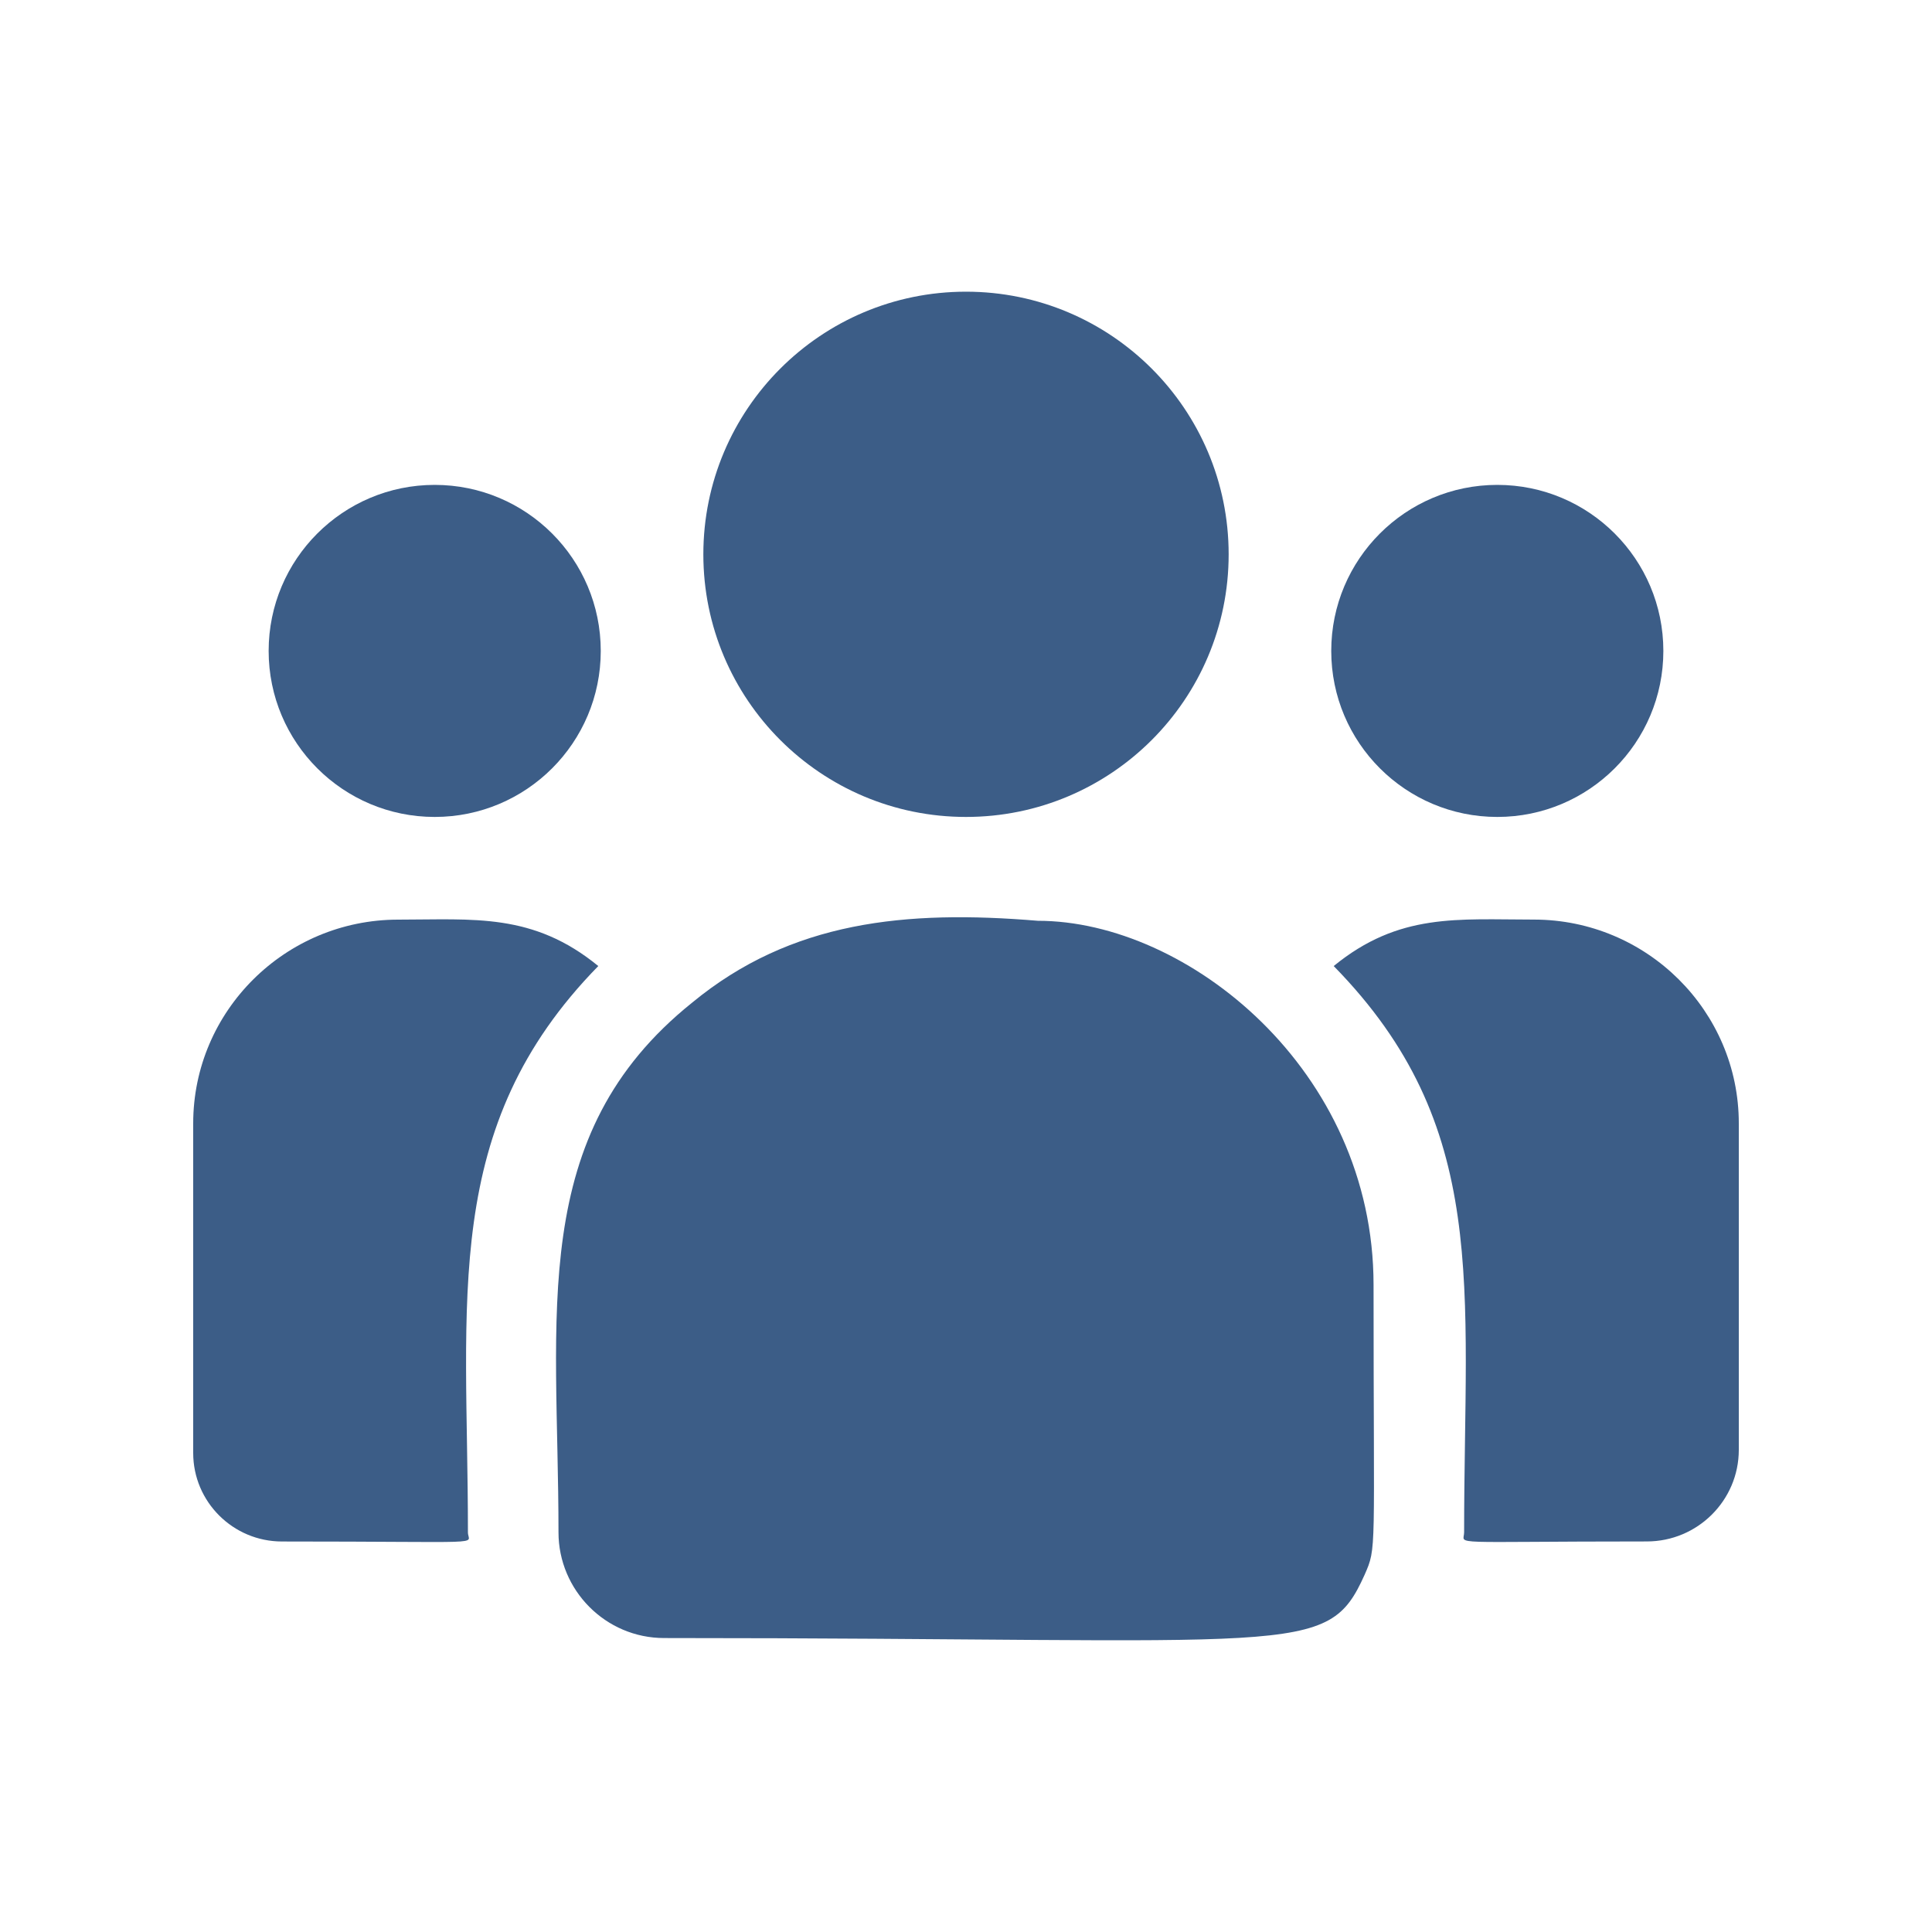 <svg width="40" height="40" viewBox="0 0 40 40" fill="none" xmlns="http://www.w3.org/2000/svg">
<g clip-path="url(#clip0_108_9833)">
<path d="M20 16.914C23.003 16.914 25.438 14.48 25.438 11.477C25.438 8.474 23.003 6.039 20 6.039C16.997 6.039 14.562 8.474 14.562 11.477C14.562 14.48 16.997 16.914 20 16.914Z" fill="#3C5D87"/>
<path d="M31 16.914C32.898 16.914 34.438 15.375 34.438 13.477C34.438 11.578 32.898 10.039 31 10.039C29.102 10.039 27.562 11.578 27.562 13.477C27.562 15.375 29.102 16.914 31 16.914Z" fill="#3C5D87"/>
<path d="M9 16.914C10.899 16.914 12.438 15.375 12.438 13.477C12.438 11.578 10.899 10.039 9 10.039C7.102 10.039 5.562 11.578 5.562 13.477C5.562 15.375 7.102 16.914 9 16.914Z" fill="#3C5D87"/>
<path d="M12.387 20.001C11.034 18.893 9.808 19.04 8.244 19.04C5.904 19.04 4 20.932 4 23.258V30.083C4 31.093 4.824 31.915 5.838 31.915C10.215 31.915 9.688 31.994 9.688 31.726C9.688 26.889 9.115 23.342 12.387 20.001Z" fill="#3C5D87"/>
<path d="M21.488 19.064C18.756 18.836 16.38 19.067 14.331 20.758C10.903 23.504 11.563 27.202 11.563 31.726C11.563 32.922 12.536 33.914 13.751 33.914C26.944 33.914 27.469 34.34 28.251 32.608C28.508 32.022 28.438 32.208 28.438 26.603C28.438 22.151 24.583 19.064 21.488 19.064ZM31.756 19.039C30.183 19.039 28.965 18.894 27.613 20.001C30.861 23.317 30.313 26.622 30.313 31.726C30.313 31.995 29.875 31.914 34.096 31.914C35.146 31.914 36 31.064 36 30.018V23.258C36 20.932 34.096 19.039 31.756 19.039Z" fill="#3C5D87"/>
</g>
<defs>
<clipPath id="clip0_108_9833">
<rect width="32" height="32" fill="white" transform="translate(4 4)"/>
</clipPath>
</defs>
</svg>
